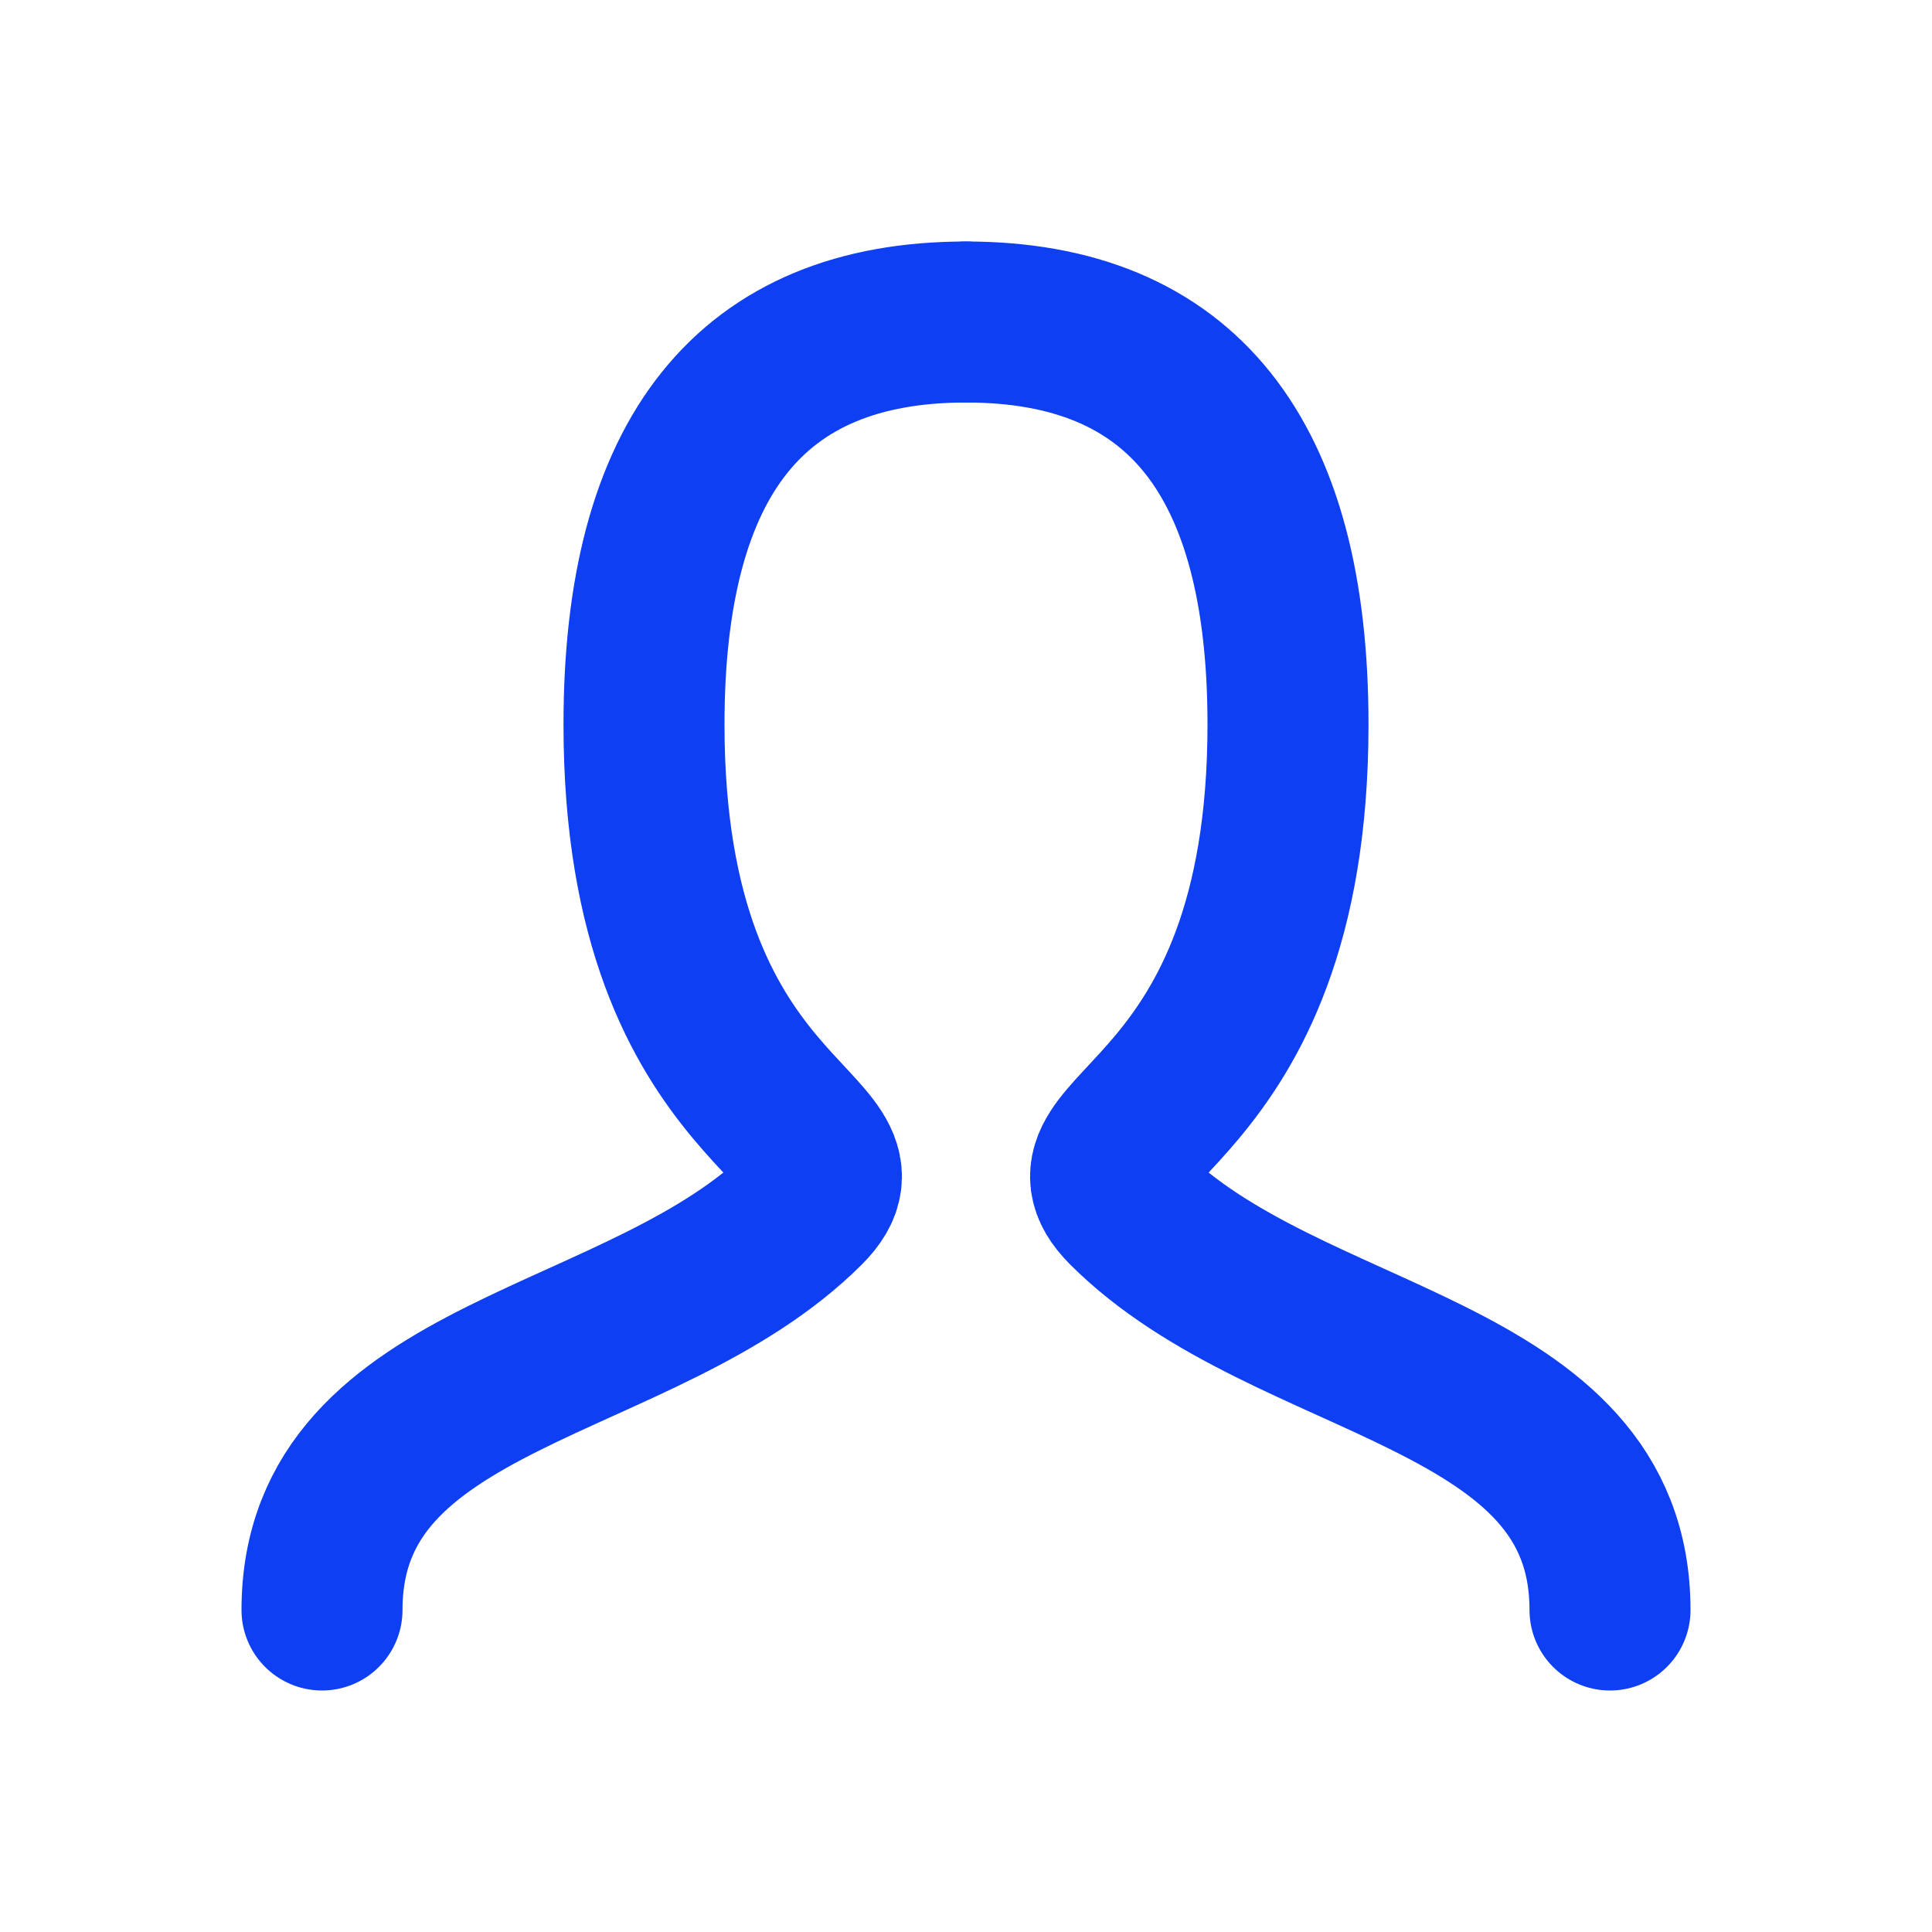 <svg xmlns="http://www.w3.org/2000/svg" width="24" height="24" viewBox="0 0 24 24">
  <g fill="none" fill-rule="evenodd" stroke="#0E3FF2" stroke-linecap="round" stroke-width="2">
    <path d="M12,20 C12,17 16,17 18,15 C19,14 16,14 16,9 C16,5.667 17.333,4 20,4" transform="matrix(-1 0 0 1 32 0)"/>
    <path d="M4,20 C4,17 8,17 10,15 C11,14 8,14 8,9 C8,5.667 9.333,4 12,4"/>
  </g>
</svg>

